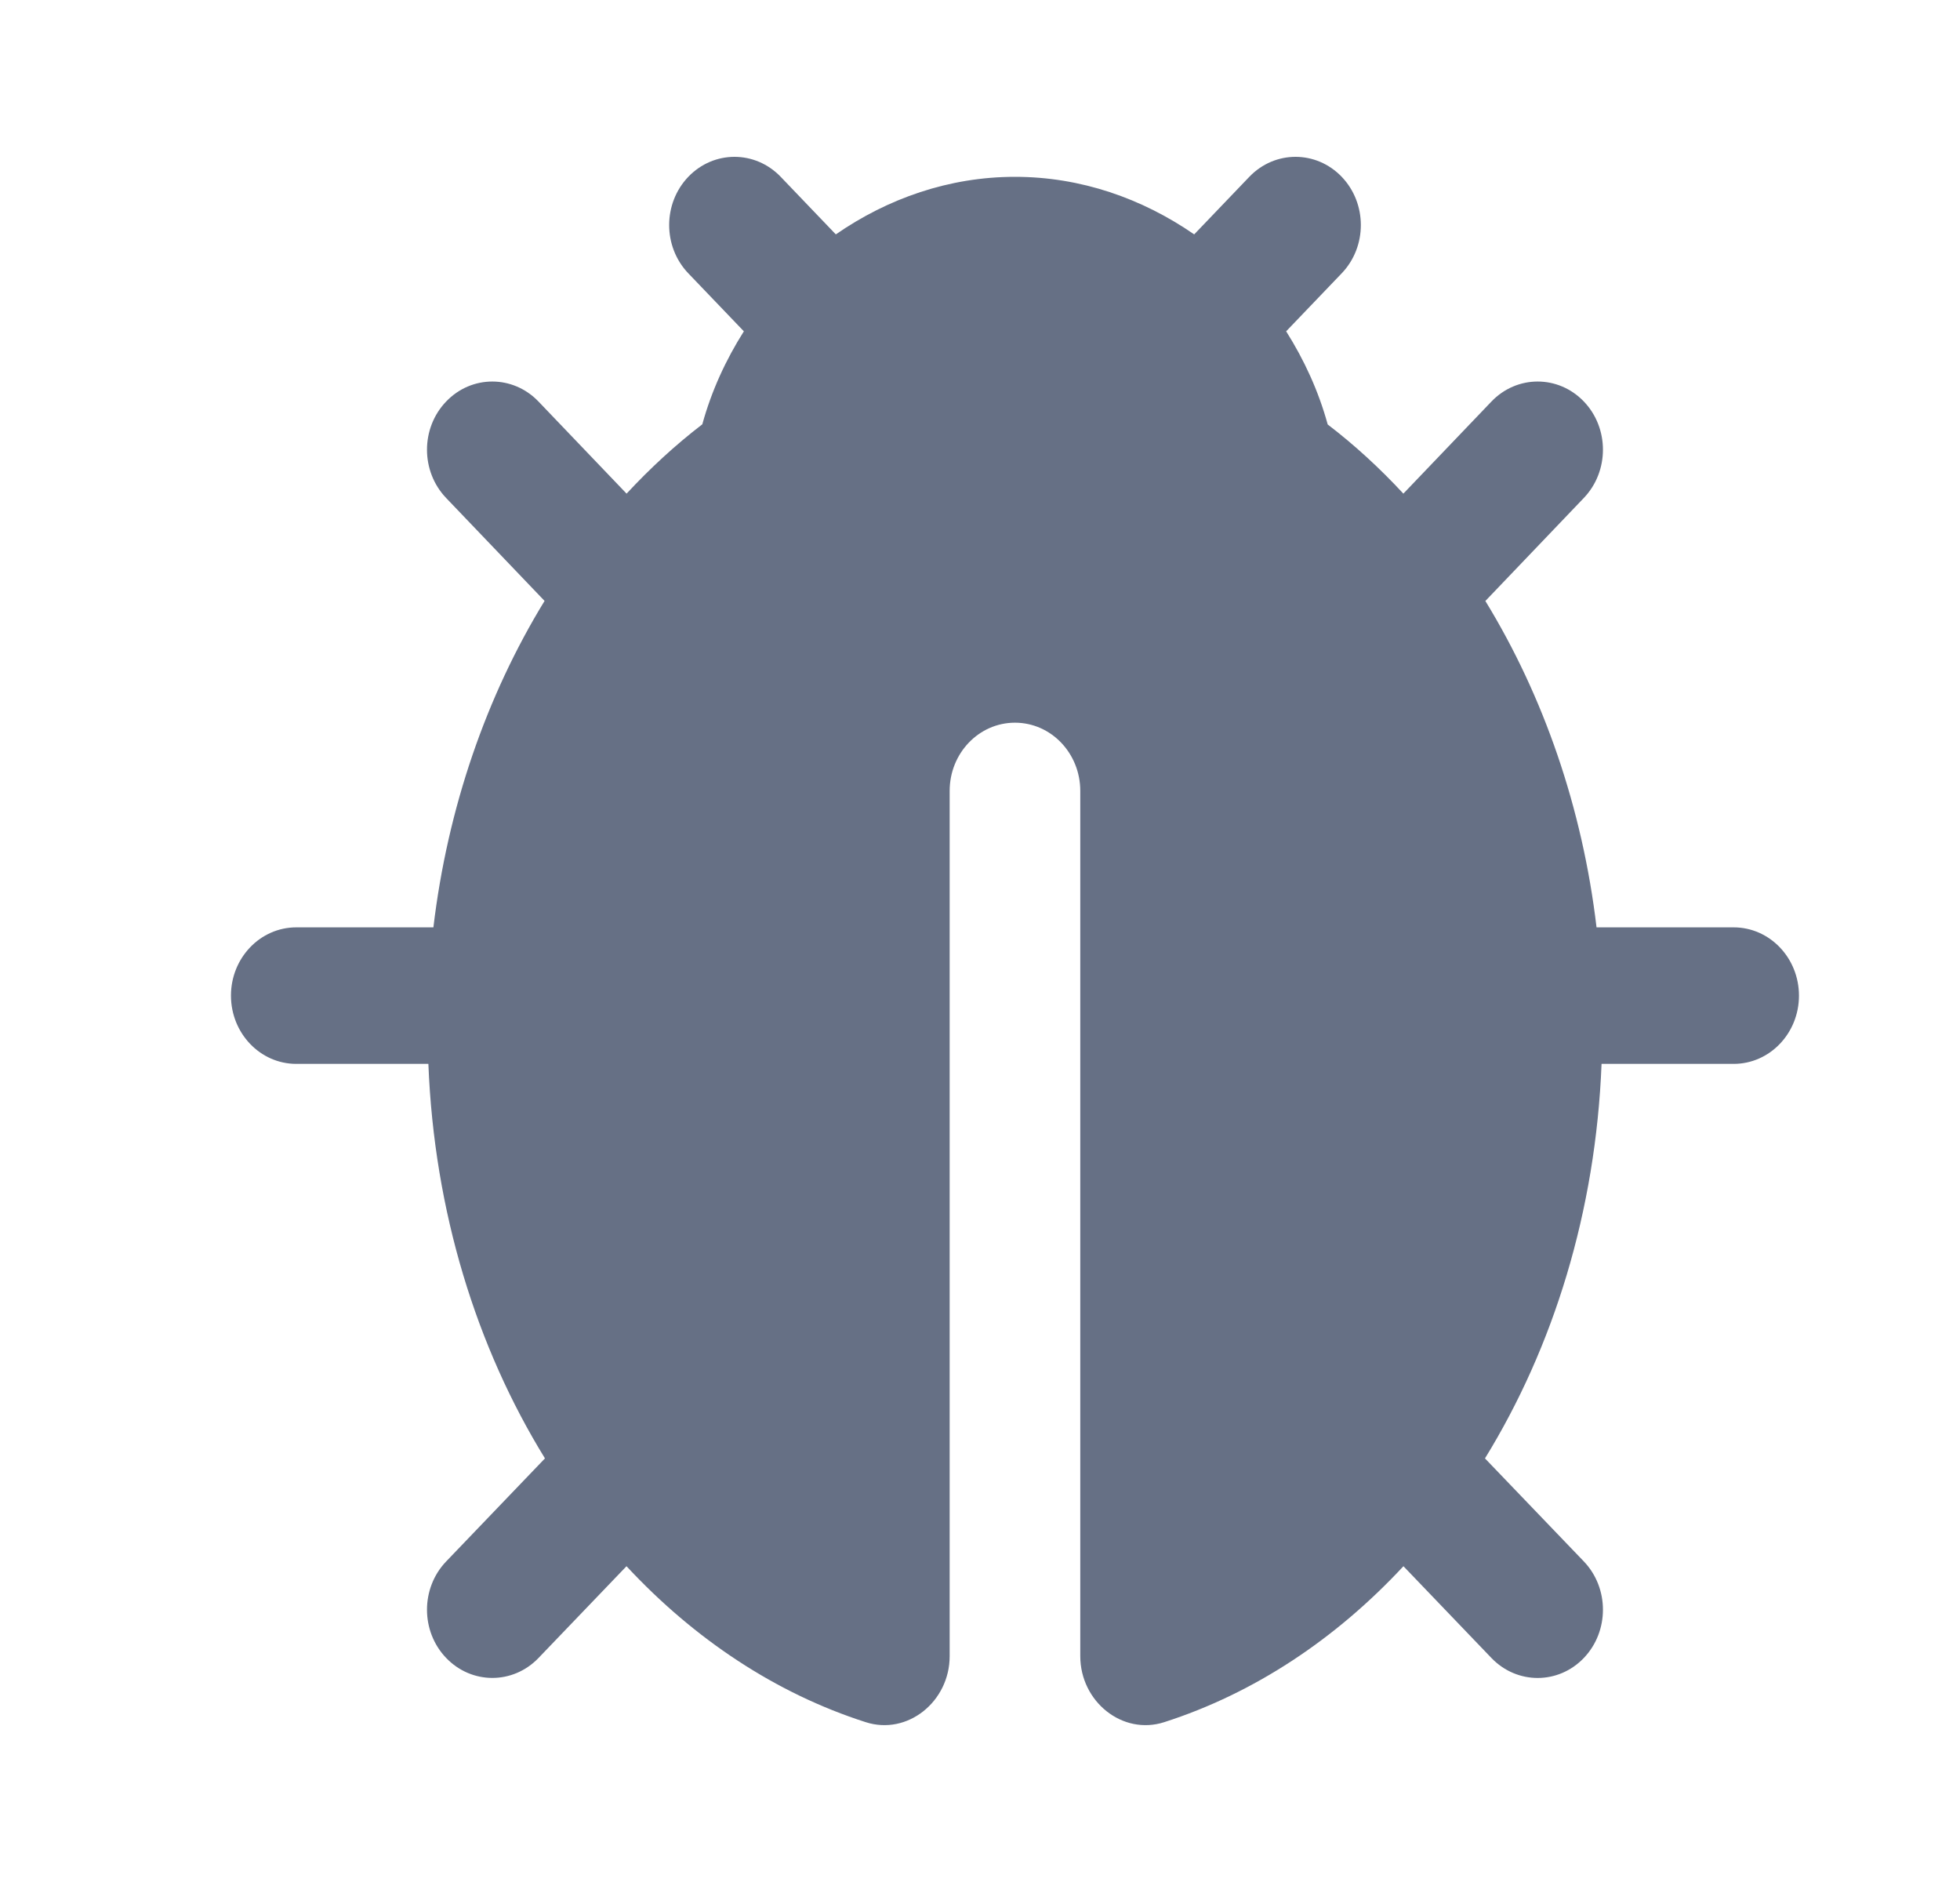 <svg width="25" height="24" viewBox="0 0 25 24" fill="none" xmlns="http://www.w3.org/2000/svg">
<path d="M22.946 12.697C22.946 12.216 22.573 11.826 22.113 11.826H20.364C20.184 10.305 19.689 8.878 18.946 7.664L20.202 6.35C20.527 6.01 20.527 5.459 20.202 5.12C19.876 4.78 19.348 4.781 19.023 5.121L17.9 6.295C17.6 5.971 17.279 5.676 16.935 5.413C16.817 4.983 16.634 4.588 16.405 4.225L17.114 3.485C17.439 3.145 17.439 2.595 17.114 2.255C16.788 1.915 16.261 1.915 15.935 2.255L15.232 2.989C14.569 2.531 13.786 2.255 12.946 2.255C12.106 2.255 11.323 2.531 10.661 2.989L9.958 2.255C9.632 1.915 9.105 1.915 8.779 2.255C8.454 2.595 8.454 3.145 8.779 3.485L9.488 4.225C9.259 4.587 9.076 4.982 8.958 5.411C8.614 5.675 8.293 5.971 7.992 6.295L6.869 5.121C6.544 4.781 6.016 4.78 5.691 5.12C5.365 5.459 5.365 6.01 5.69 6.35L6.946 7.663C6.203 8.877 5.709 10.305 5.528 11.826H3.779C3.319 11.826 2.946 12.216 2.946 12.696C2.946 13.177 3.319 13.567 3.779 13.567H5.464C5.538 15.45 6.078 17.181 6.951 18.598L5.691 19.912C5.365 20.252 5.365 20.803 5.69 21.142C6.015 21.482 6.542 21.483 6.868 21.144L7.991 19.973C8.856 20.903 9.896 21.595 11.043 21.962C11.574 22.133 12.113 21.7 12.113 21.12V10.086C12.113 9.605 12.486 9.216 12.946 9.216C13.406 9.216 13.779 9.605 13.779 10.086V21.119C13.779 21.7 14.318 22.133 14.849 21.962C15.996 21.594 17.036 20.903 17.901 19.973L19.024 21.144C19.35 21.483 19.877 21.483 20.202 21.143C20.527 20.803 20.527 20.252 20.202 19.912L18.941 18.598C19.814 17.18 20.354 15.449 20.428 13.567H22.113C22.573 13.567 22.946 13.177 22.946 12.697Z" fill="#667085"/>
</svg>
